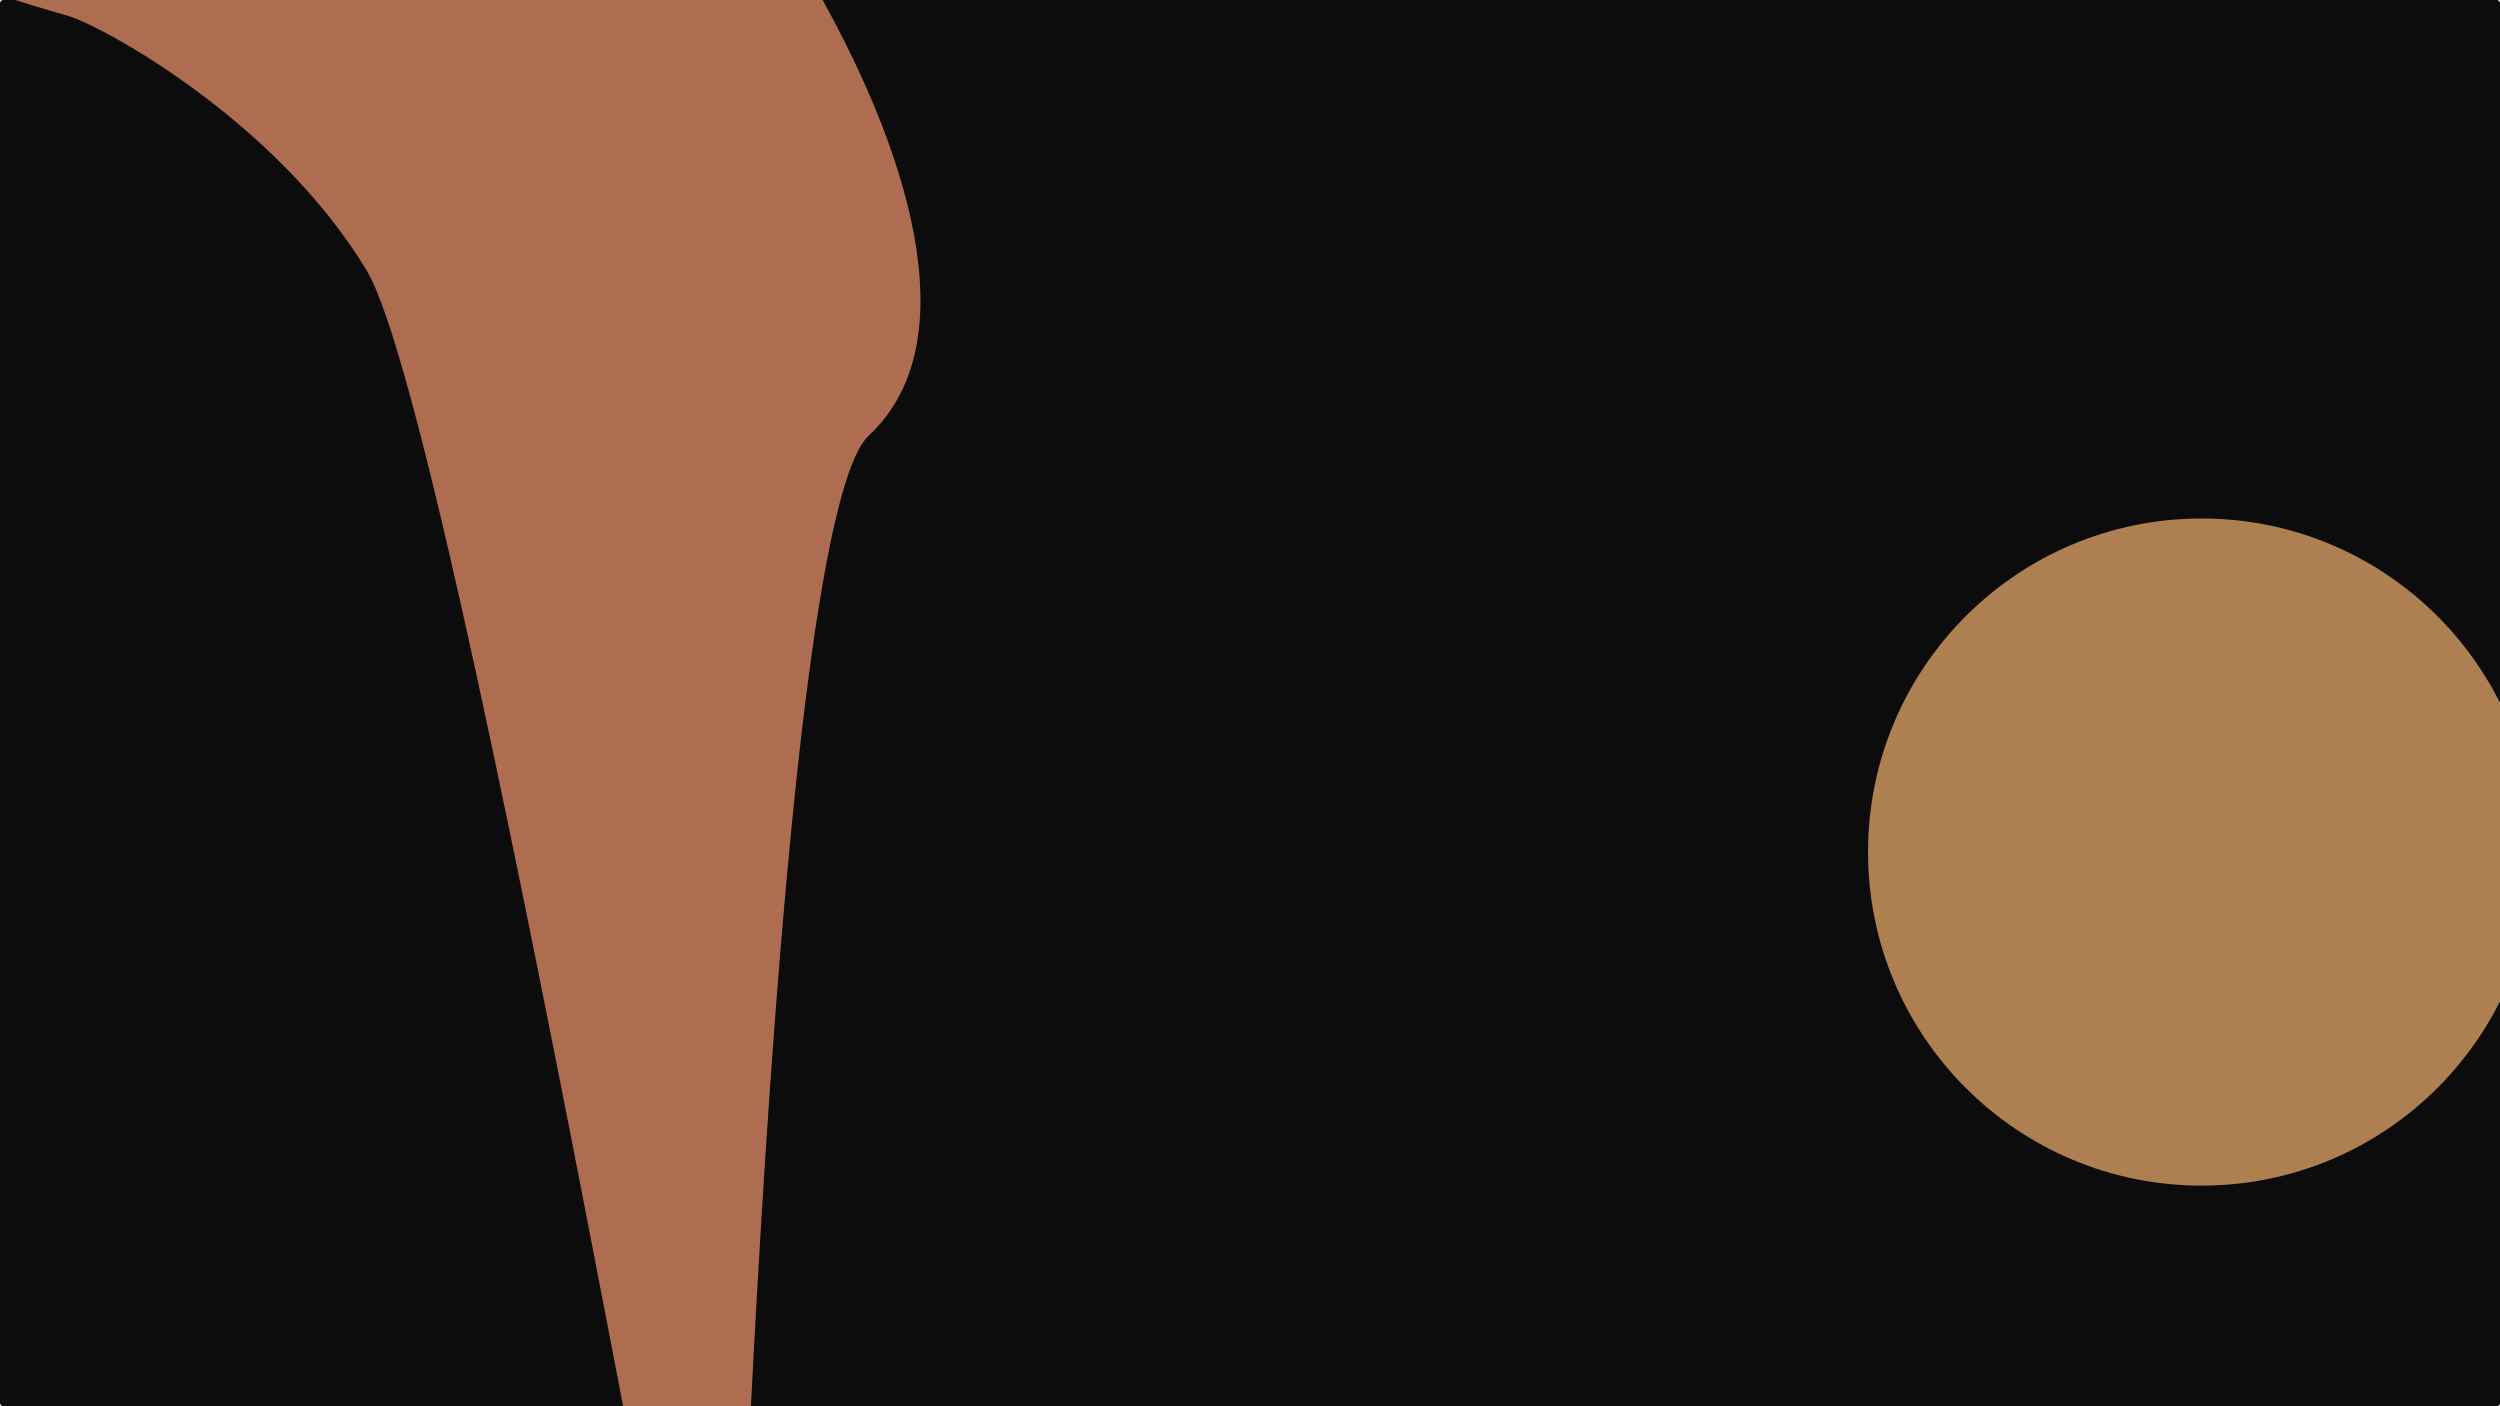 <?xml version="1.0" encoding="UTF-8" standalone="no"?>
<!-- Created with Inkscape (http://www.inkscape.org/) -->

<svg
   width="1016mm"
   height="571.5mm"
   viewBox="0 0 1016 571.5"
   version="1.1"
   id="svg1"
   inkscape:version="1.3.2 (091e20e, 2023-11-25, custom)"
   sodipodi:docname="help-text-bg.svg"
   xmlns:inkscape="http://www.inkscape.org/namespaces/inkscape"
   xmlns:sodipodi="http://sodipodi.sourceforge.net/DTD/sodipodi-0.dtd"
   xmlns="http://www.w3.org/2000/svg"
   xmlns:svg="http://www.w3.org/2000/svg">
  <sodipodi:namedview
     id="namedview1"
     pagecolor="#505050"
     bordercolor="#ffffff"
     borderopacity="1"
     inkscape:showpageshadow="0"
     inkscape:pageopacity="0"
     inkscape:pagecheckerboard="1"
     inkscape:deskcolor="#505050"
     inkscape:document-units="mm"
     inkscape:zoom="0.087637661"
     inkscape:cx="-1272.2841"
     inkscape:cy="2607.3265"
     inkscape:window-width="1920"
     inkscape:window-height="1001"
     inkscape:window-x="-9"
     inkscape:window-y="-9"
     inkscape:window-maximized="1"
     inkscape:current-layer="layer1" />
  <defs
     id="defs1">
    <filter
       inkscape:collect="always"
       style="color-interpolation-filters:sRGB"
       id="filter2"
       x="-0.256"
       y="-0.508"
       width="1.512"
       height="2.017">
      <feGaussianBlur
         inkscape:collect="always"
         stdDeviation="90.949 122.971"
         id="feGaussianBlur2" />
    </filter>
    <filter
       inkscape:collect="always"
       style="color-interpolation-filters:sRGB"
       id="filter1"
       x="-1.2"
       y="-1.2"
       width="3.4"
       height="3.4">
      <feGaussianBlur
         inkscape:collect="always"
         stdDeviation="135.56"
         id="feGaussianBlur1" />
    </filter>
  </defs>
  <g
     inkscape:label="Layer 1"
     inkscape:groupmode="layer"
     id="layer1">
    <rect
       style="fill:#0c0c0c;fill-opacity:1;stroke-width:0.265;stroke-linecap:round;stroke-linejoin:round"
       id="rect1"
       width="1016"
       height="571.5"
       x="0"
       y="0"
       ry="1.295" />
    <circle
       style="mix-blend-mode:normal;fill:#ae8051;fill-opacity:1;stroke-width:0.265;stroke-linecap:round;stroke-linejoin:round;filter:url(#filter1)"
       id="path1"
       cx="894.73"
       cy="346.277"
       r="135.56" />
    <path
       style="mix-blend-mode:normal;fill:#ae6d51;fill-opacity:1;stroke-width:0.265;stroke-linecap:round;stroke-linejoin:round;filter:url(#filter2)"
       d="m 871.839,-295.735 c 51.28,-7.453 -594.392,180.487 -650.964,224.25 C 164.304,-27.721 134.194,47.552 132.059,61.428 129.925,75.304 91.933,296.541 43.9,282.665 -4.133,268.788 39.816,68.117 41.95,44.635 c 2.135,-23.483 -22.415,-234.828 40.561,-281.793 62.977,-46.966 138.762,-81.122 181.458,-44.831 42.696,36.292 607.87,-13.745 607.87,-13.745 z"
       id="path2"
       sodipodi:nodetypes="cssssssc"
       transform="rotate(96.624,104.179,-12.82)" />
  </g>
</svg>
